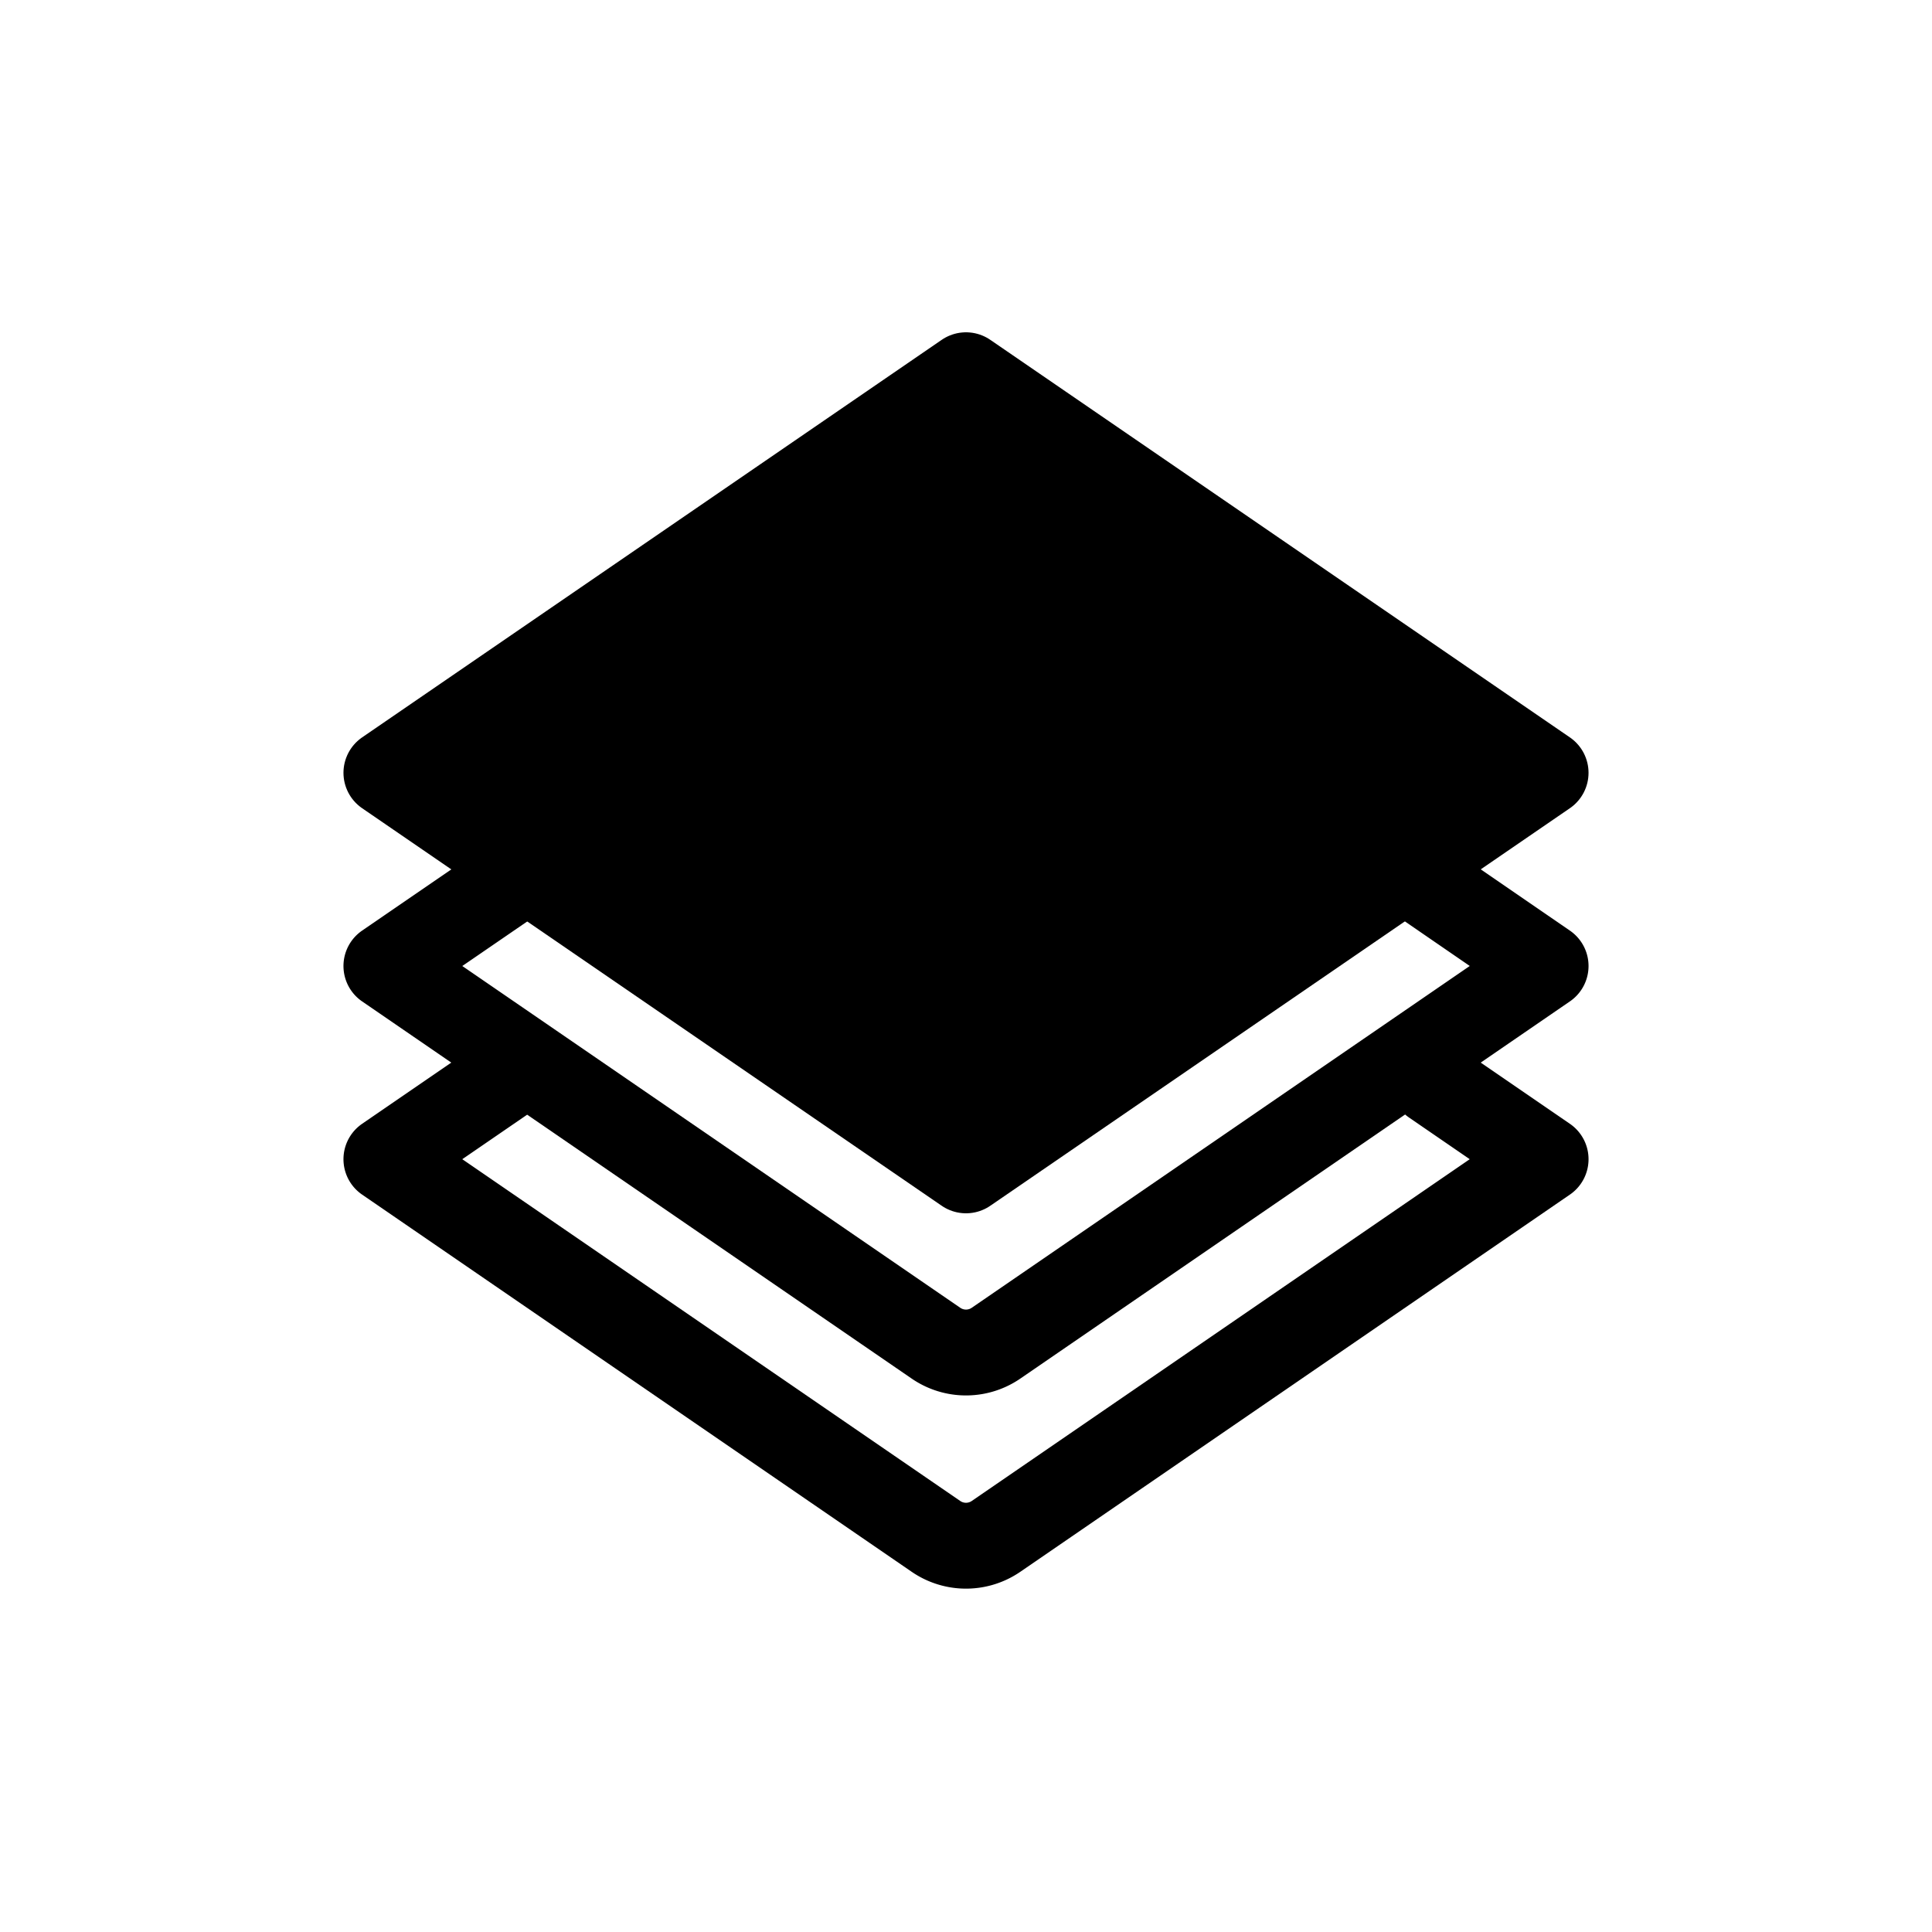 <svg id="Icon" xmlns="http://www.w3.org/2000/svg" viewBox="0 0 90 90"><defs><style>.cls-1{fill:#fff;}.cls-2,.cls-3{stroke:#000;stroke-linecap:round;stroke-linejoin:round;stroke-width:4px;}.cls-3{fill:none;}</style></defs><g id="Background"><rect class="cls-1" width="90" height="90"/></g><polygon class="cls-2" points="45 17.48 18 36 45 54.52 72 36 45 17.48"/><path class="cls-3" d="M24.08,40.83,18,45,43.6,62.57a2.47,2.47,0,0,0,2.8,0L72,45l-5.82-4" transform="translate(0 0)"/><path class="cls-3" d="M23.64,50.13,18,54,43.6,71.57a2.47,2.47,0,0,0,2.8,0L72,54l-5.23-3.59" transform="translate(0 0)"/></svg>